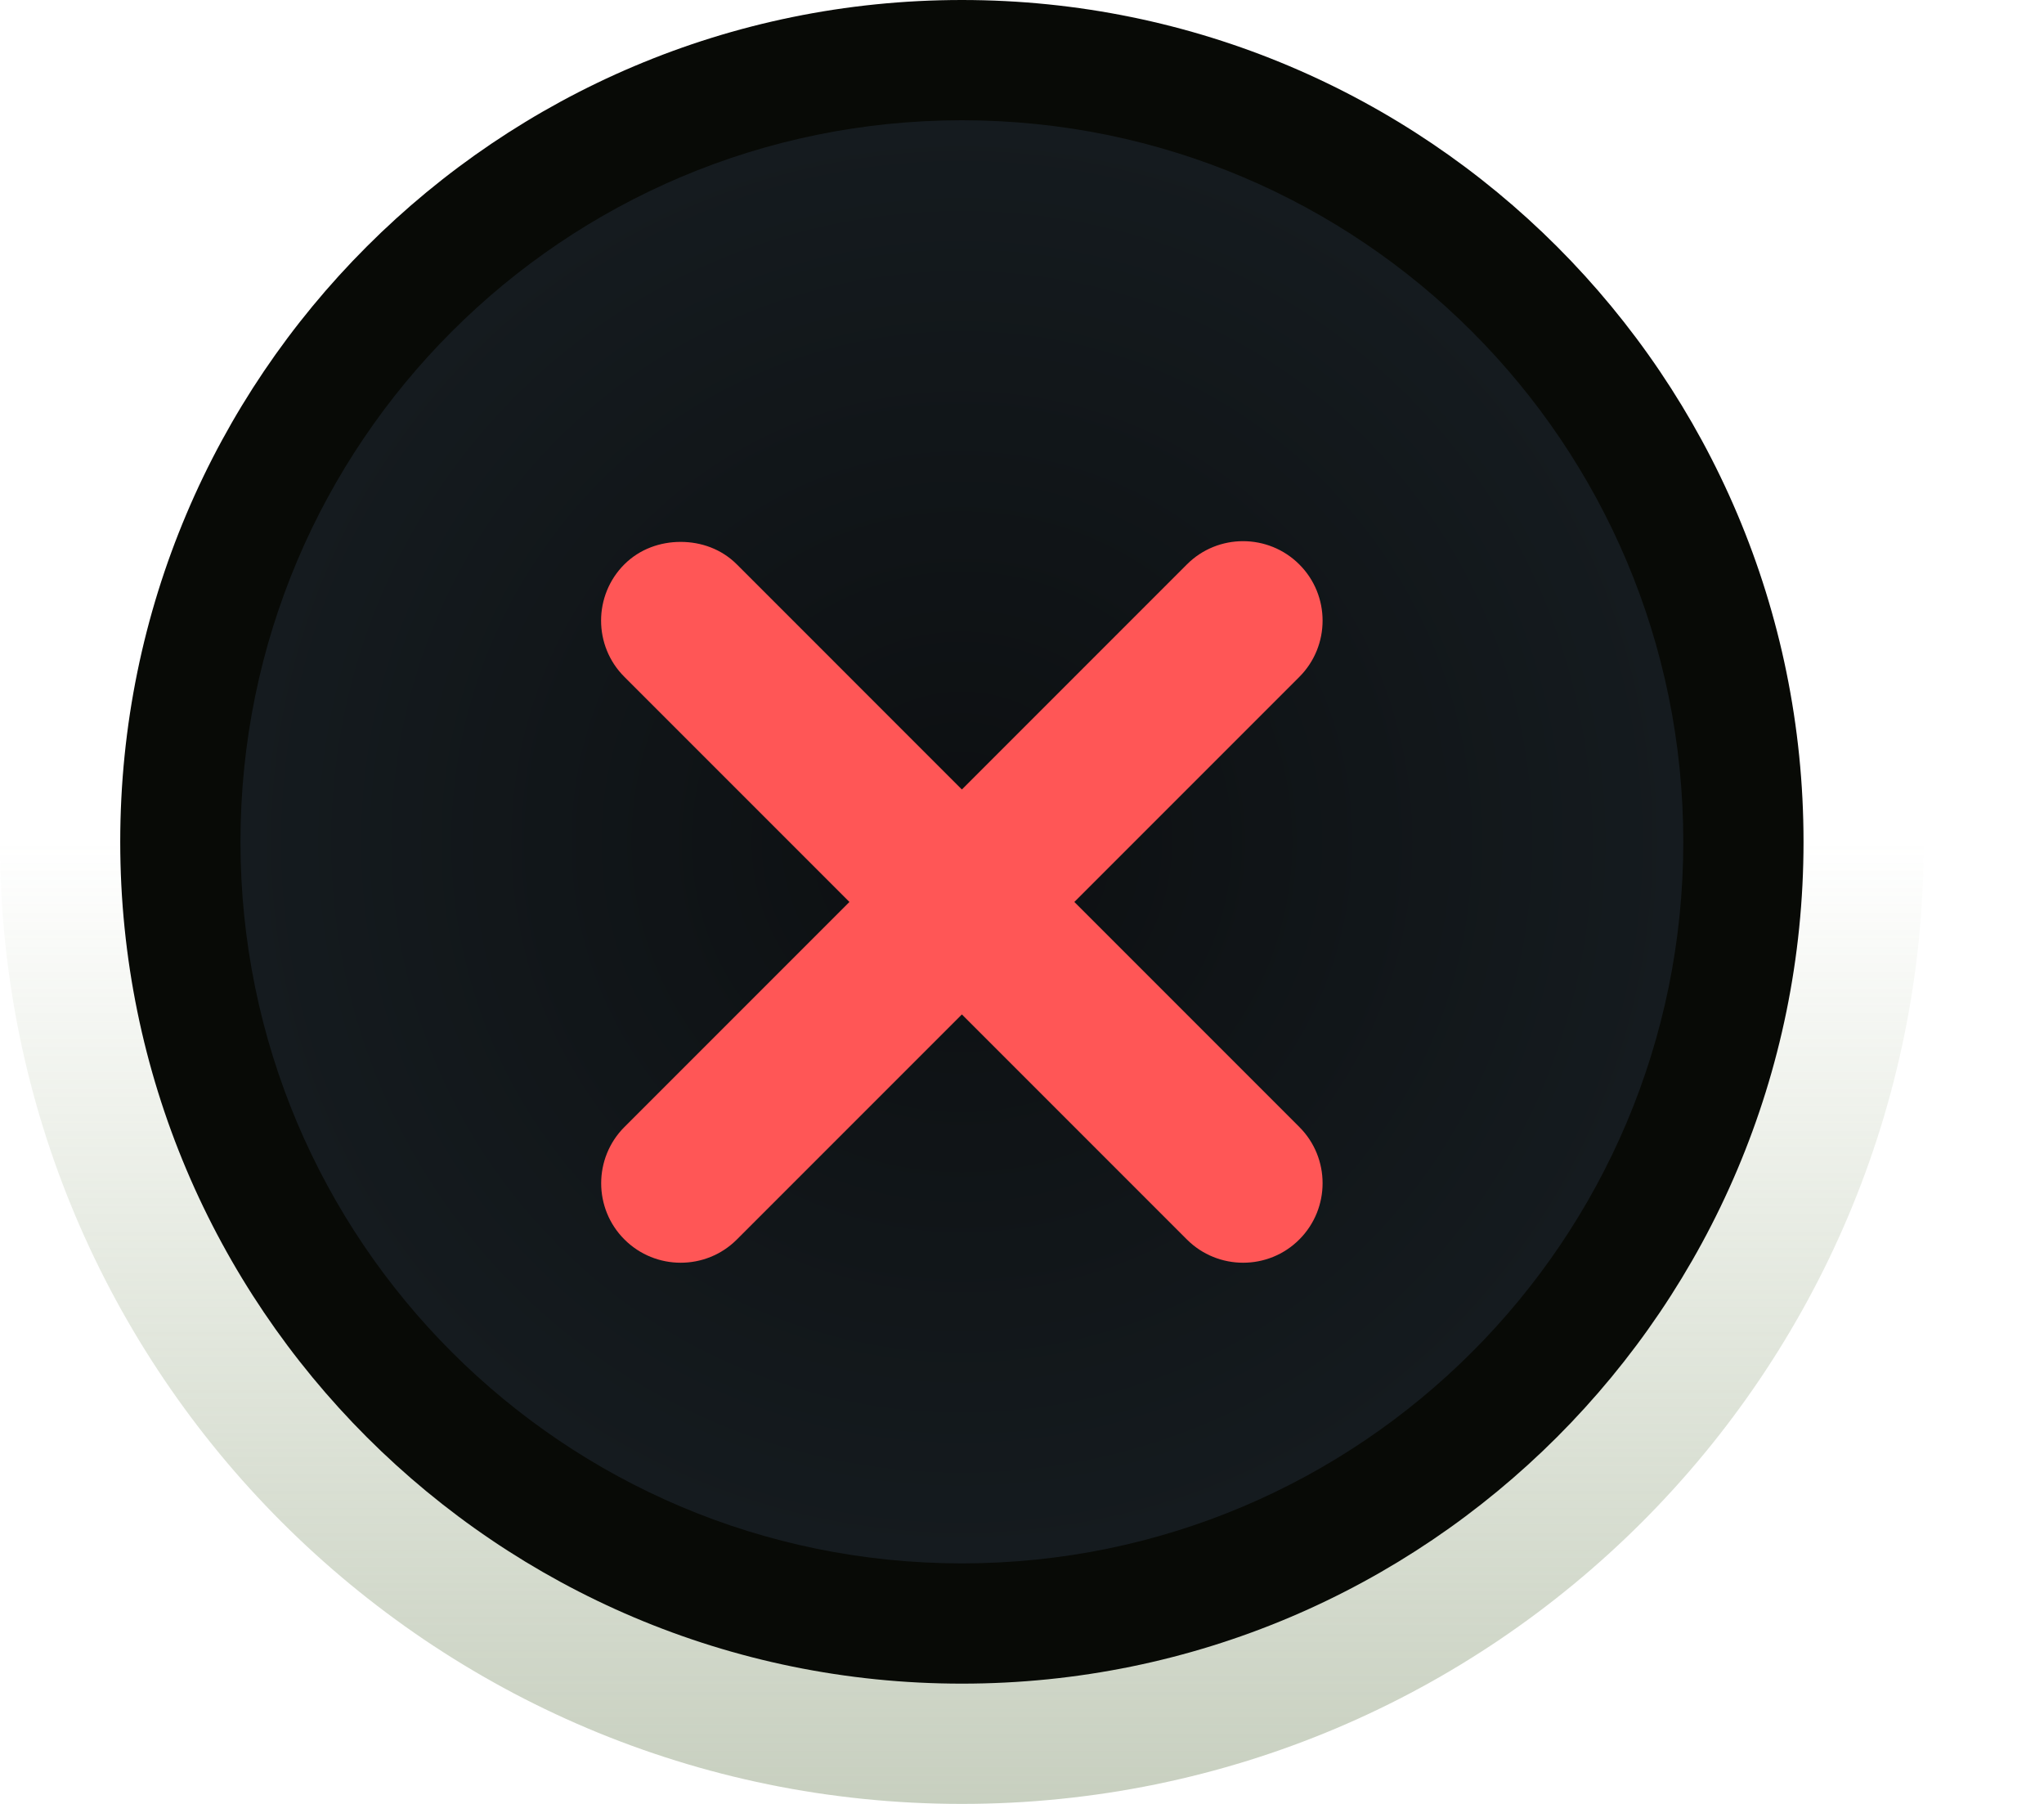 <svg xmlns="http://www.w3.org/2000/svg" xmlns:svg="http://www.w3.org/2000/svg" xmlns:xlink="http://www.w3.org/1999/xlink" id="svg4306" width="17" height="15" version="1.1"><defs id="defs4308"><linearGradient id="linearGradient4892"><stop id="stop4894" offset="0" stop-color="#3a422f" stop-opacity="1"/><stop id="stop4896" offset="1" stop-color="#242a1d" stop-opacity="1"/></linearGradient><linearGradient id="linearGradient4882"><stop id="stop4884" offset="0" stop-color="#849572" stop-opacity="1"/><stop id="stop4886" offset="1" stop-color="#7c9561" stop-opacity="0"/></linearGradient><linearGradient id="linearGradient4888" x1="8" x2="8" y1="16" y2="8" gradientUnits="userSpaceOnUse" xlink:href="#linearGradient4882"/><radialGradient id="radialGradient5037" cx="8" cy="8" r="6" fx="8" fy="8" gradientUnits="userSpaceOnUse" xlink:href="#linearGradient5031"/><linearGradient id="linearGradient5031"><stop id="stop5033" offset="0" stop-color="#000" stop-opacity="0"/><stop id="stop5039" offset="1" stop-color="#ff1515" stop-opacity="1"/><stop id="stop5035" offset="1" stop-color="#ff1b1b" stop-opacity="1"/></linearGradient><radialGradient id="radialGradient4900-0" cx="8" cy="8" r="6" fx="8" fy="8" gradientUnits="userSpaceOnUse" xlink:href="#linearGradient4892-8"/><linearGradient id="linearGradient4892-8"><stop id="stop4894-6" offset="0" stop-color="#0c0f11" stop-opacity="1"/><stop id="stop4896-5" offset="1" stop-color="#151b1f" stop-opacity="1"/></linearGradient><radialGradient id="radialGradient3800" cx="8" cy="8" r="6" fx="8" fy="8" gradientUnits="userSpaceOnUse" xlink:href="#linearGradient4892-8"/></defs><g id="layer1" transform="translate(0,-1037.362)"><path id="path4878" fill="url(#linearGradient4888)" fill-opacity="1" stroke="#000" stroke-dasharray="none" stroke-linejoin="miter" stroke-miterlimit="4" stroke-opacity="1" stroke-width="0" d="m 16,8 c 0,4.418 -3.582,8 -8,8 C 3.582,16 0,12.418 0,8 0,3.582 3.582,0 8,0 c 4.418,0 8,3.582 8,8 z" opacity=".45" transform="translate(0,1036.362)"/><path id="path4880" fill="#080a06" fill-opacity="1" stroke="#000" stroke-dasharray="none" stroke-linejoin="miter" stroke-miterlimit="4" stroke-opacity="1" stroke-width="0" d="m 15,8 c 0,3.866 -3.134,7 -7,7 C 4.134,15 1,11.866 1,8 1,4.134 4.134,1 8,1 c 3.866,0 7,3.134 7,7 z" transform="translate(0,1036.362)"/><path id="path4890-8" fill="url(#radialGradient3800)" fill-opacity="1" stroke="#000" stroke-dasharray="none" stroke-linejoin="miter" stroke-miterlimit="4" stroke-opacity="1" stroke-width="0" d="m 14,8 c 0,3.314 -2.686,6 -6,6 C 4.686,14 2,11.314 2,8 2,4.686 4.686,2 8,2 c 3.314,0 6,2.686 6,6 z" transform="translate(0,1036.362)"/><g id="layer1-9" fill="#ff5656" fill-opacity="1" transform="matrix(0.75,0,0,0.75,2,1038.862)"><path id="path3039" fill="#ff5656" fill-opacity="1" fill-rule="nonzero" stroke="none" stroke-width="1" d="m 4.881,4.008 c -0.225,0 -0.452,0.078 -0.624,0.249 -0.344,0.344 -0.344,0.904 0,1.247 L 6.753,8 4.258,10.495 c -0.344,0.344 -0.344,0.904 0,1.247 0.344,0.344 0.904,0.344 1.247,0 L 8,9.247 10.495,11.742 c 0.344,0.344 0.904,0.344 1.247,0 0.344,-0.344 0.344,-0.904 0,-1.247 L 9.247,8 11.742,5.505 c 0.344,-0.344 0.344,-0.904 0,-1.247 -0.344,-0.344 -0.904,-0.344 -1.247,0 L 8,6.753 5.505,4.258 C 5.333,4.086 5.107,4.008 4.881,4.008 z" color="#bebebe" display="inline" enable-background="accumulate" overflow="visible" visibility="visible" style="marker:none"/></g></g></svg>